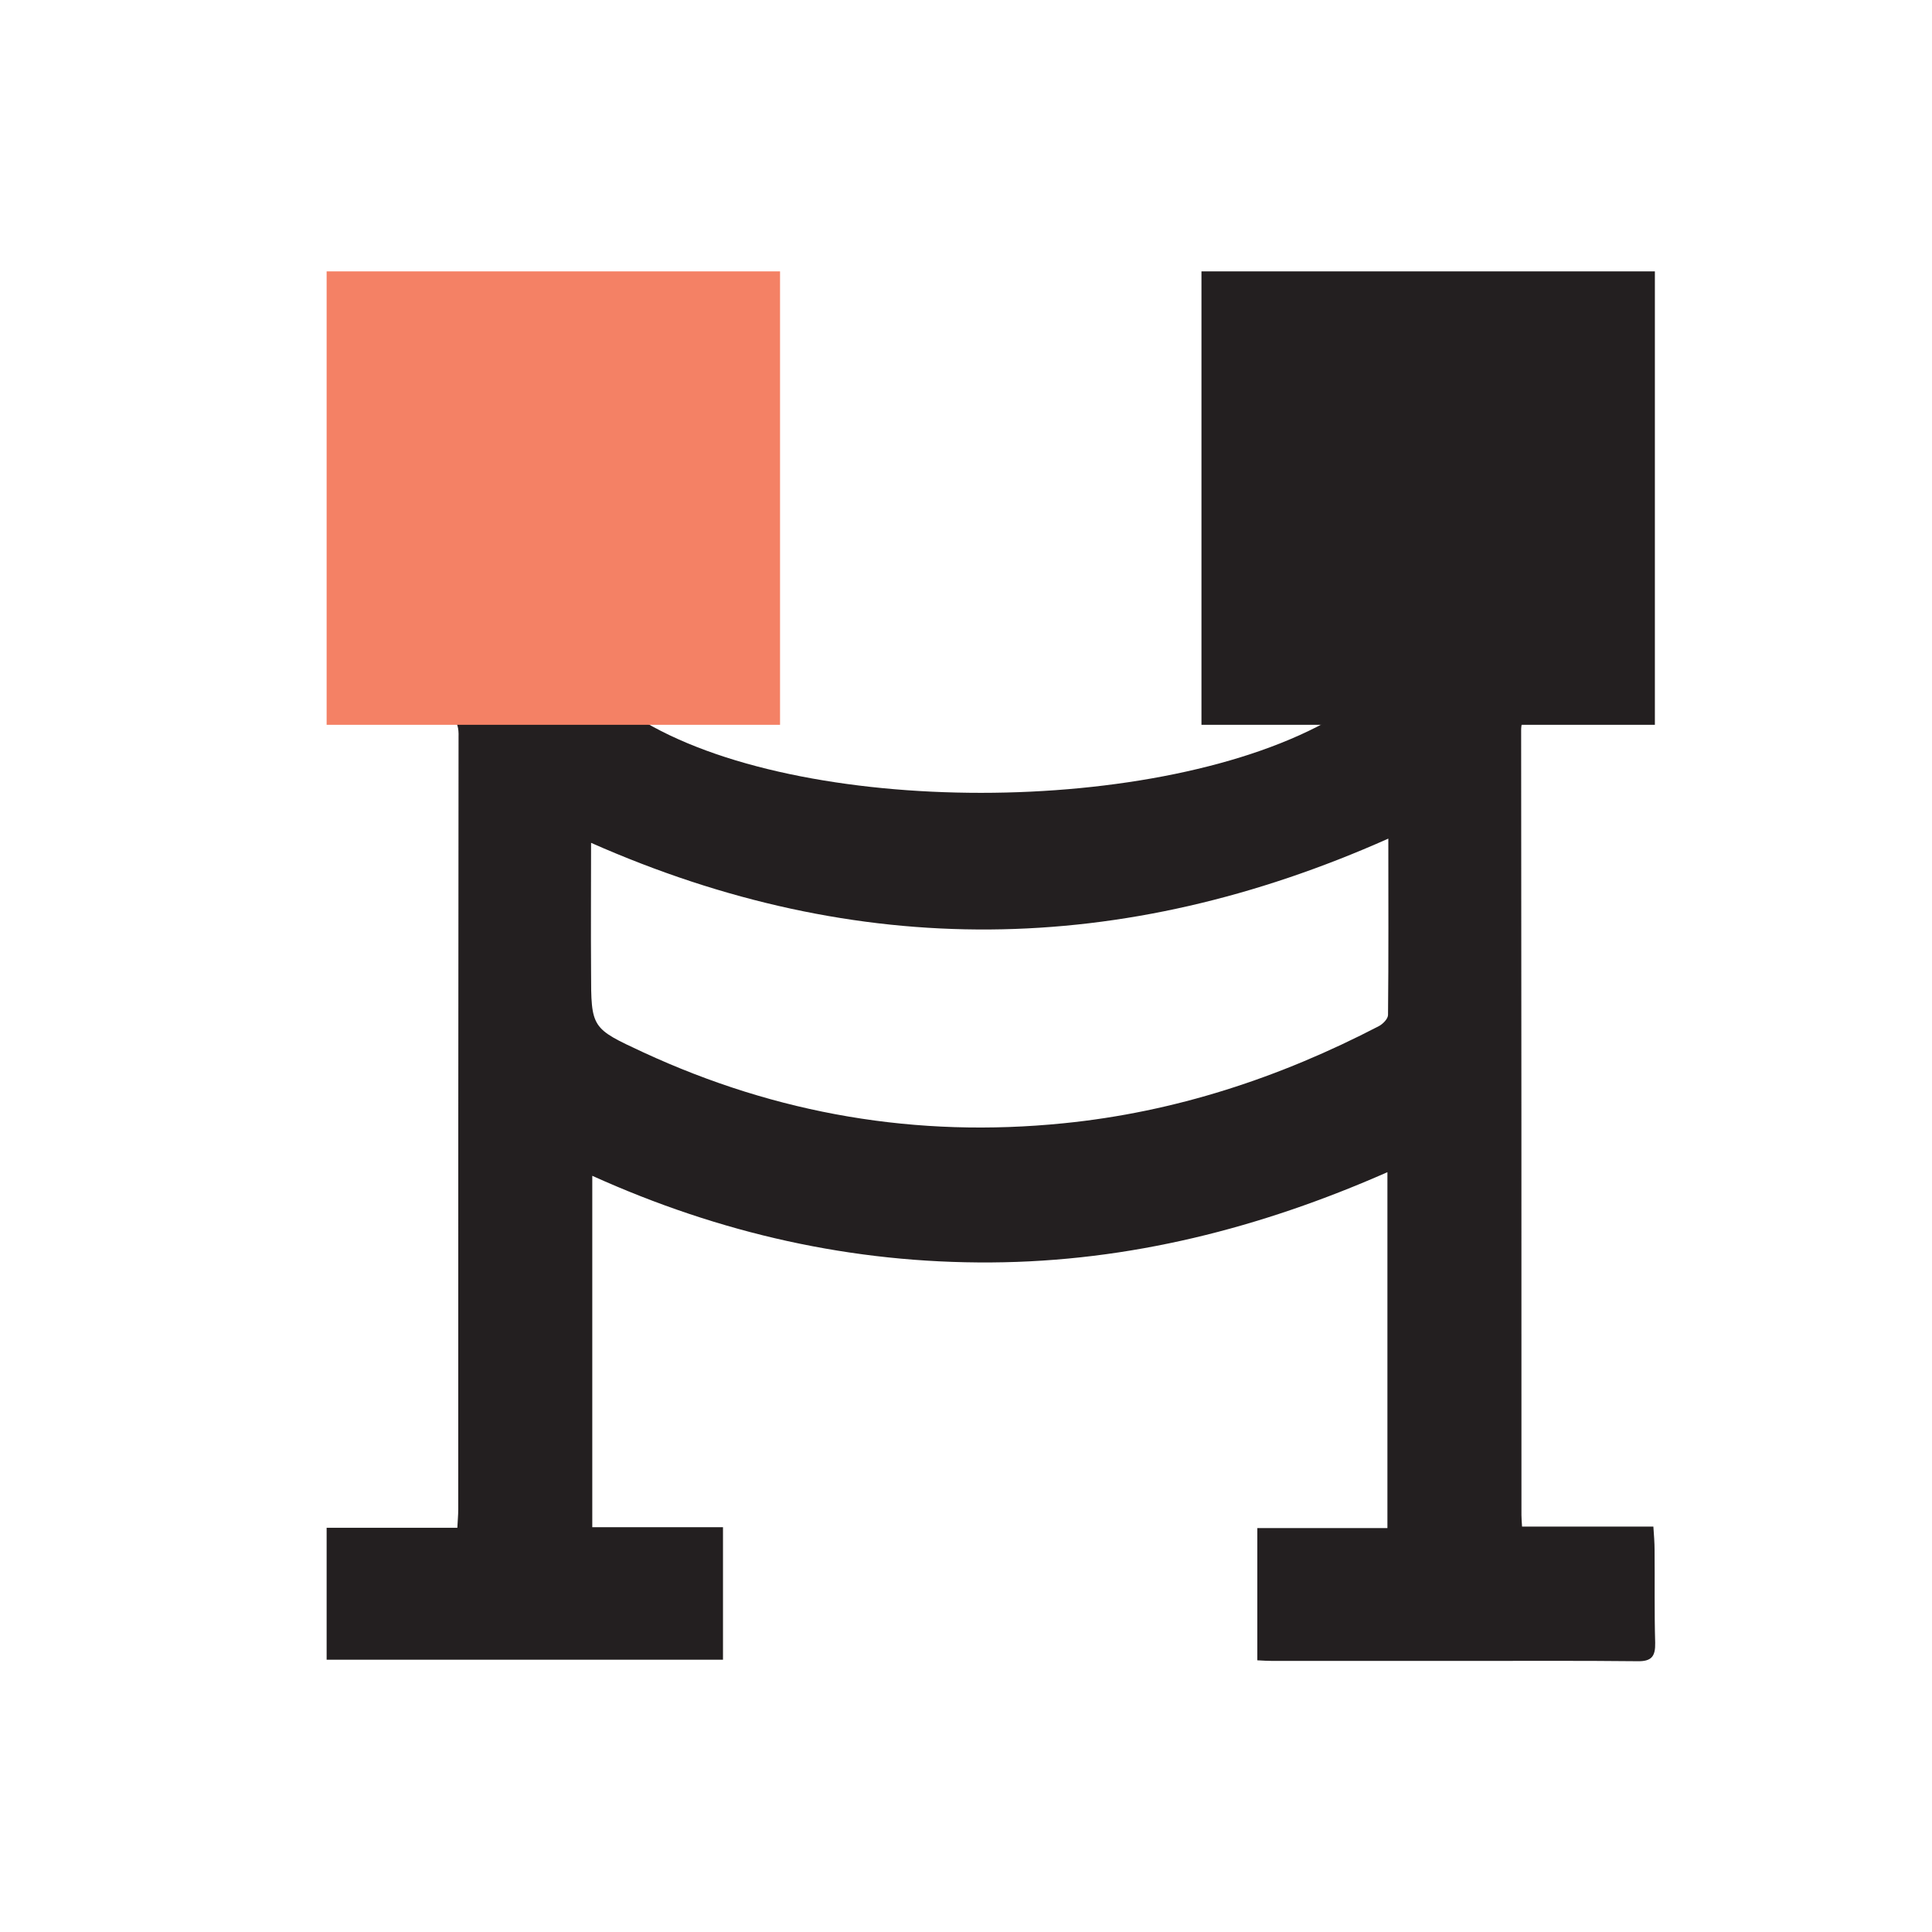 <?xml version="1.0" encoding="utf-8"?>
<!-- Generator: Adobe Illustrator 25.4.1, SVG Export Plug-In . SVG Version: 6.00 Build 0)  -->
<svg version="1.1" id="Layer_1" xmlns="http://www.w3.org/2000/svg" xmlns:xlink="http://www.w3.org/1999/xlink" x="0px" y="0px"
	 viewBox="0 0 64 64" style="enable-background:new 0 0 64 64;" xml:space="preserve">
<style type="text/css">
	.st0{fill:#231F20;}
	.st1{fill:#F48165;}
</style>
<path class="st0" d="M54.81,51.35c0-0.25-0.02-0.49-0.04-0.78c-1.48,0-2.9,0-4.35,0c-0.01-0.16-0.02-0.27-0.02-0.38
	c0-8.67,0-17.34-0.01-26c0-0.19,0.04-0.32,0.14-0.42h-6.34c-5.71,3.32-17.77,3.33-23.08,0h-6.11c0.15,0.16,0.2,0.35,0.19,0.64
	c-0.01,8.53-0.01,17.06-0.01,25.59c0,0.19-0.02,0.38-0.03,0.61c-1.47,0-2.9,0-4.33,0c0,1.48,0,2.92,0,4.37c4.41,0,8.76,0,13.13,0
	c0-1.47,0-2.91,0-4.39c-1.46,0-2.88,0-4.33,0c0-3.89,0-7.73,0-11.64c4.23,1.91,8.61,2.9,13.21,2.87c4.59-0.03,8.93-1.14,13.13-2.99
	c0,3.97,0,7.85,0,11.79c-1.47,0-2.89,0-4.31,0c0,1.49,0,2.92,0,4.38c0.19,0.01,0.35,0.02,0.5,0.02c2.15,0,4.3,0,6.46,0
	c1.88,0,3.76-0.01,5.63,0.01c0.47,0.01,0.6-0.16,0.59-0.61C54.8,53.39,54.82,52.37,54.81,51.35z M45.98,33.62
	c0,0.13-0.17,0.3-0.3,0.37c-3.29,1.71-6.75,2.85-10.45,3.22c-4.86,0.49-9.49-0.3-13.92-2.35c-1.72-0.8-1.73-0.79-1.73-2.68
	c-0.01-1.39,0-2.77,0-4.26c8.84,3.91,17.59,3.79,26.41-0.14C45.99,29.79,46,31.71,45.98,33.62z"/>
<rect x="10.82" y="8.99" class="st1" width="15.02" height="15.02"/>
<rect x="39.8" y="8.99" class="st0" width="15.02" height="15.02"/>
</svg>
